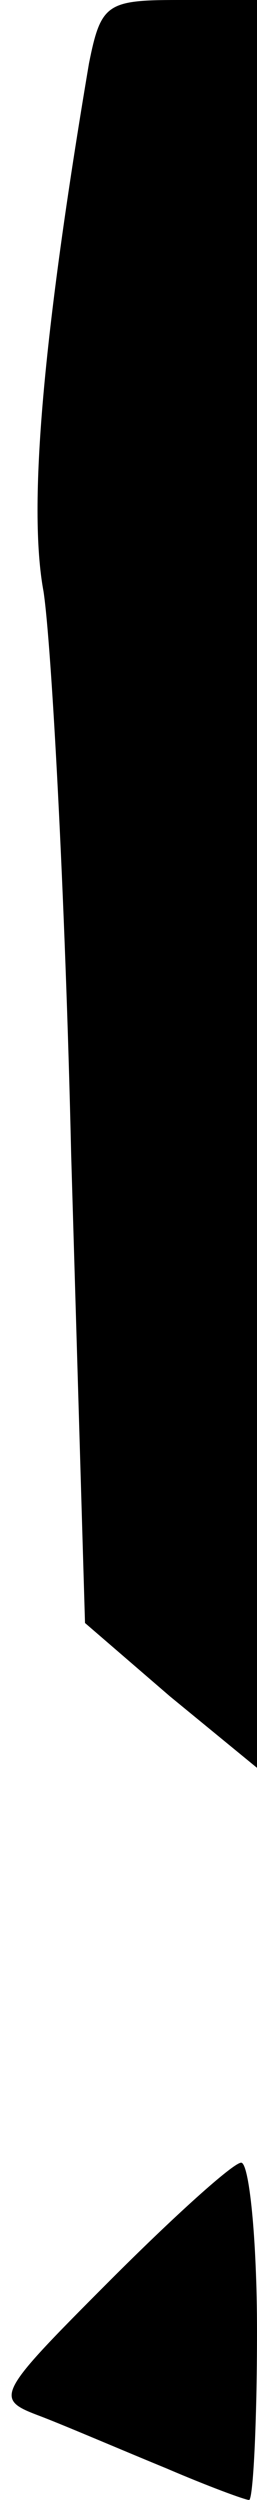 <?xml version="1.0" standalone="no"?>
<!DOCTYPE svg PUBLIC "-//W3C//DTD SVG 20010904//EN"
 "http://www.w3.org/TR/2001/REC-SVG-20010904/DTD/svg10.dtd">
<svg version="1.0" xmlns="http://www.w3.org/2000/svg"
 width="13pt" height="126pt" viewBox="0 0 13 126"
 preserveAspectRatio="xMidYMid meet">
<g transform="translate(0,126) scale(0.1,-0.1)"
fill="#000000" stroke="none">
<path fill="#000000" stroke="none" d="M45 1228 c-23 -136 -31 -223 -23 -266
4 -26 11 -153 14 -284 l7 -236 43 -37 44 -36 0 446 0 445 -40 0 c-36 0 -39 -2
-45 -32z"/>
<path fill="#000000" stroke="none" d="M55 110 c-58 -58 -58 -59 -34 -68 13
-5 41 -17 63 -26 21 -9 40 -16 42 -16 2 0 4 38 4 85 0 47 -4 85 -8 85 -4 0
-34 -27 -67 -60z"/>
</g>
</svg>
